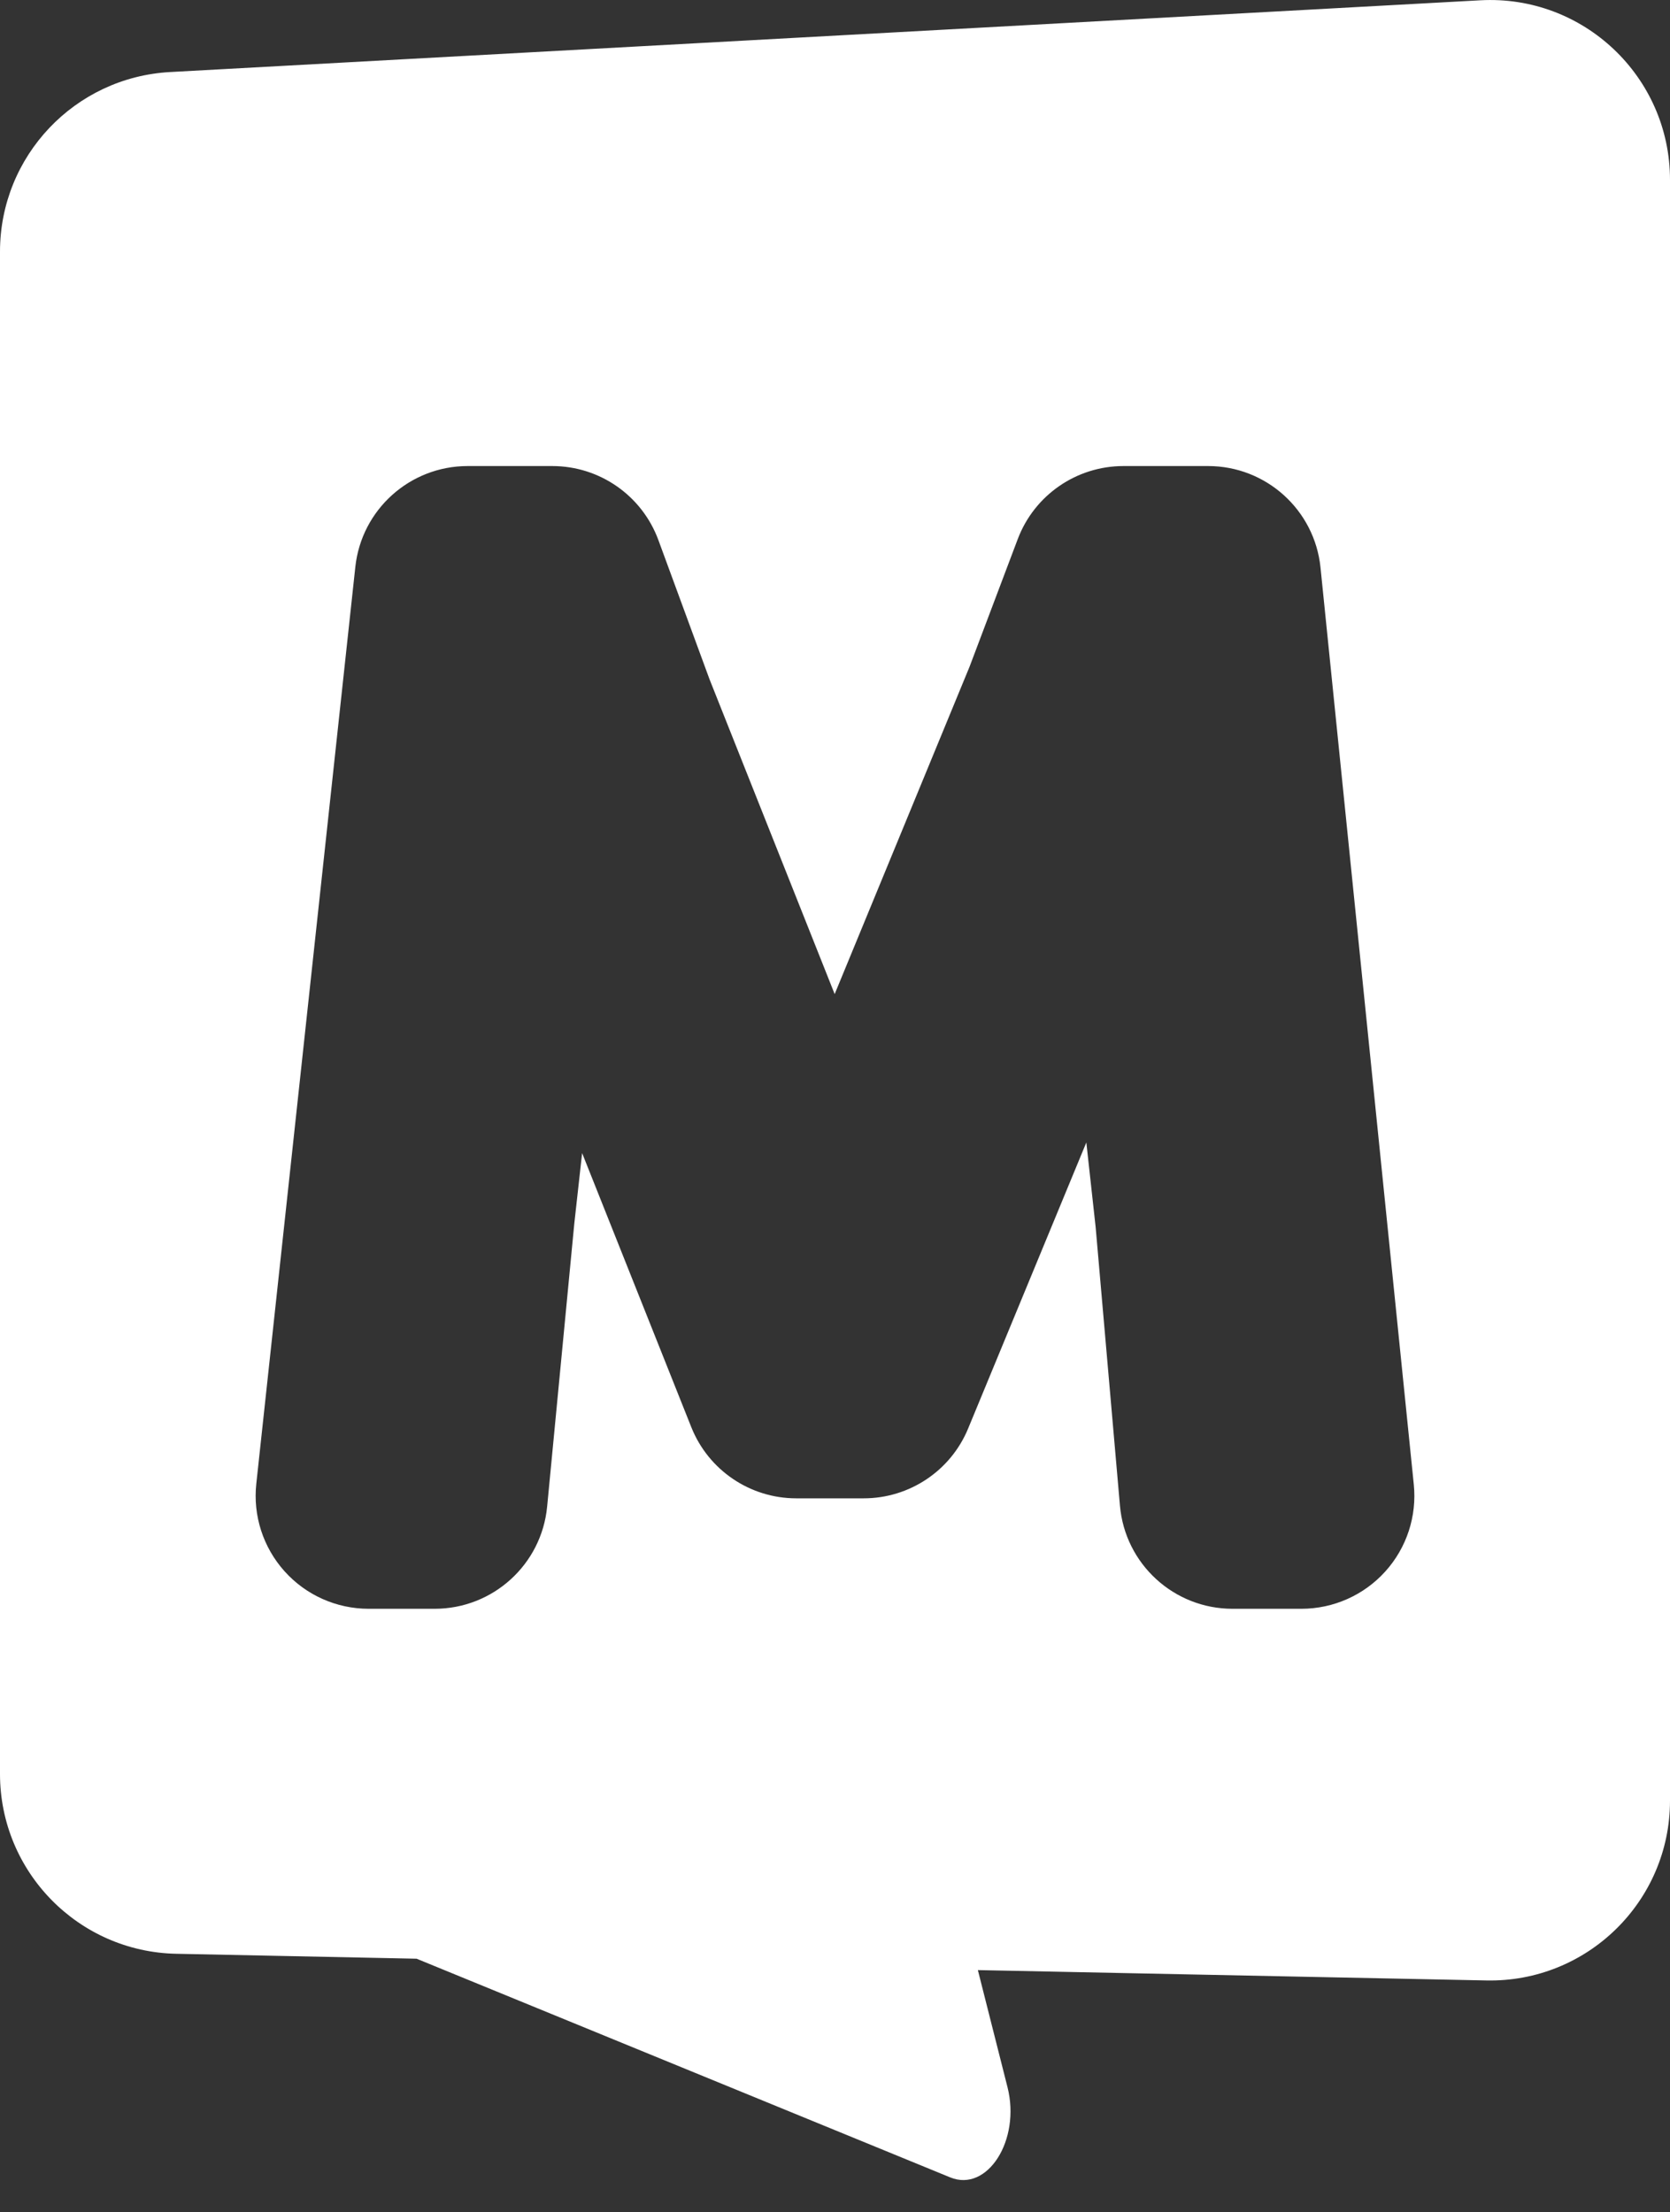 <?xml version="1.0" encoding="UTF-8"?>
<svg width="40px" height="53px" viewBox="0 0 40 53" version="1.1" xmlns="http://www.w3.org/2000/svg" xmlns:xlink="http://www.w3.org/1999/xlink">
    <rect x="0" y="0" width="40" height="53" fill="#333333" stroke="none"/>
    <!-- Generator: Sketch 42 (36781) - http://www.bohemiancoding.com/sketch -->
    <title>Page 1@2x</title>
    <desc>Created with Sketch.</desc>
    <defs></defs>
    <g id="HomePage" stroke="none" stroke-width="1" fill="none" fill-rule="evenodd">
        <g id="Desktop-HD" transform="translate(-222, -23)" fill="#FFFFFF">
            <g id="Page-1" transform="translate(222, 23)">
                <path d="M33.179,37.649 C32.666,38.217 31.936,38.541 31.171,38.541 L29.521,38.541 C28.118,38.541 26.947,37.469 26.825,36.07 L26.243,29.398 L26.02,27.37 L23.189,34.222 C22.771,35.235 21.783,35.895 20.688,35.895 L19.072,35.895 C17.964,35.895 16.968,35.219 16.558,34.19 L13.943,27.624 L13.756,29.309 L13.105,36.094 C12.972,37.482 11.805,38.541 10.411,38.541 L8.83,38.541 C8.061,38.541 7.329,38.215 6.816,37.643 C6.303,37.072 6.056,36.309 6.139,35.545 L8.511,13.581 C8.659,12.207 9.819,11.165 11.201,11.165 L13.229,11.165 C14.364,11.165 15.378,11.873 15.77,12.939 L16.995,16.274 L19.992,23.815 L23.223,15.972 L24.377,12.915 C24.775,11.862 25.783,11.165 26.909,11.165 L28.937,11.165 C30.325,11.165 31.489,12.216 31.629,13.598 L33.863,35.561 C33.941,36.323 33.692,37.082 33.179,37.649 M35.455,0.007 L4.074,1.726 C1.789,1.851 0,3.741 0,6.029 L0,42.498 C0,44.843 1.877,46.759 4.222,46.806 L9.978,46.924 L22.76,52.163 C23.651,52.528 24.452,51.268 24.132,50.003 L23.422,47.197 L35.603,47.445 C38.017,47.494 40,45.551 40,43.137 L40,4.31 C40,1.837 37.924,-0.129 35.455,0.007" id="Fill-1"></path>
            </g>
        </g>
    </g>
</svg>